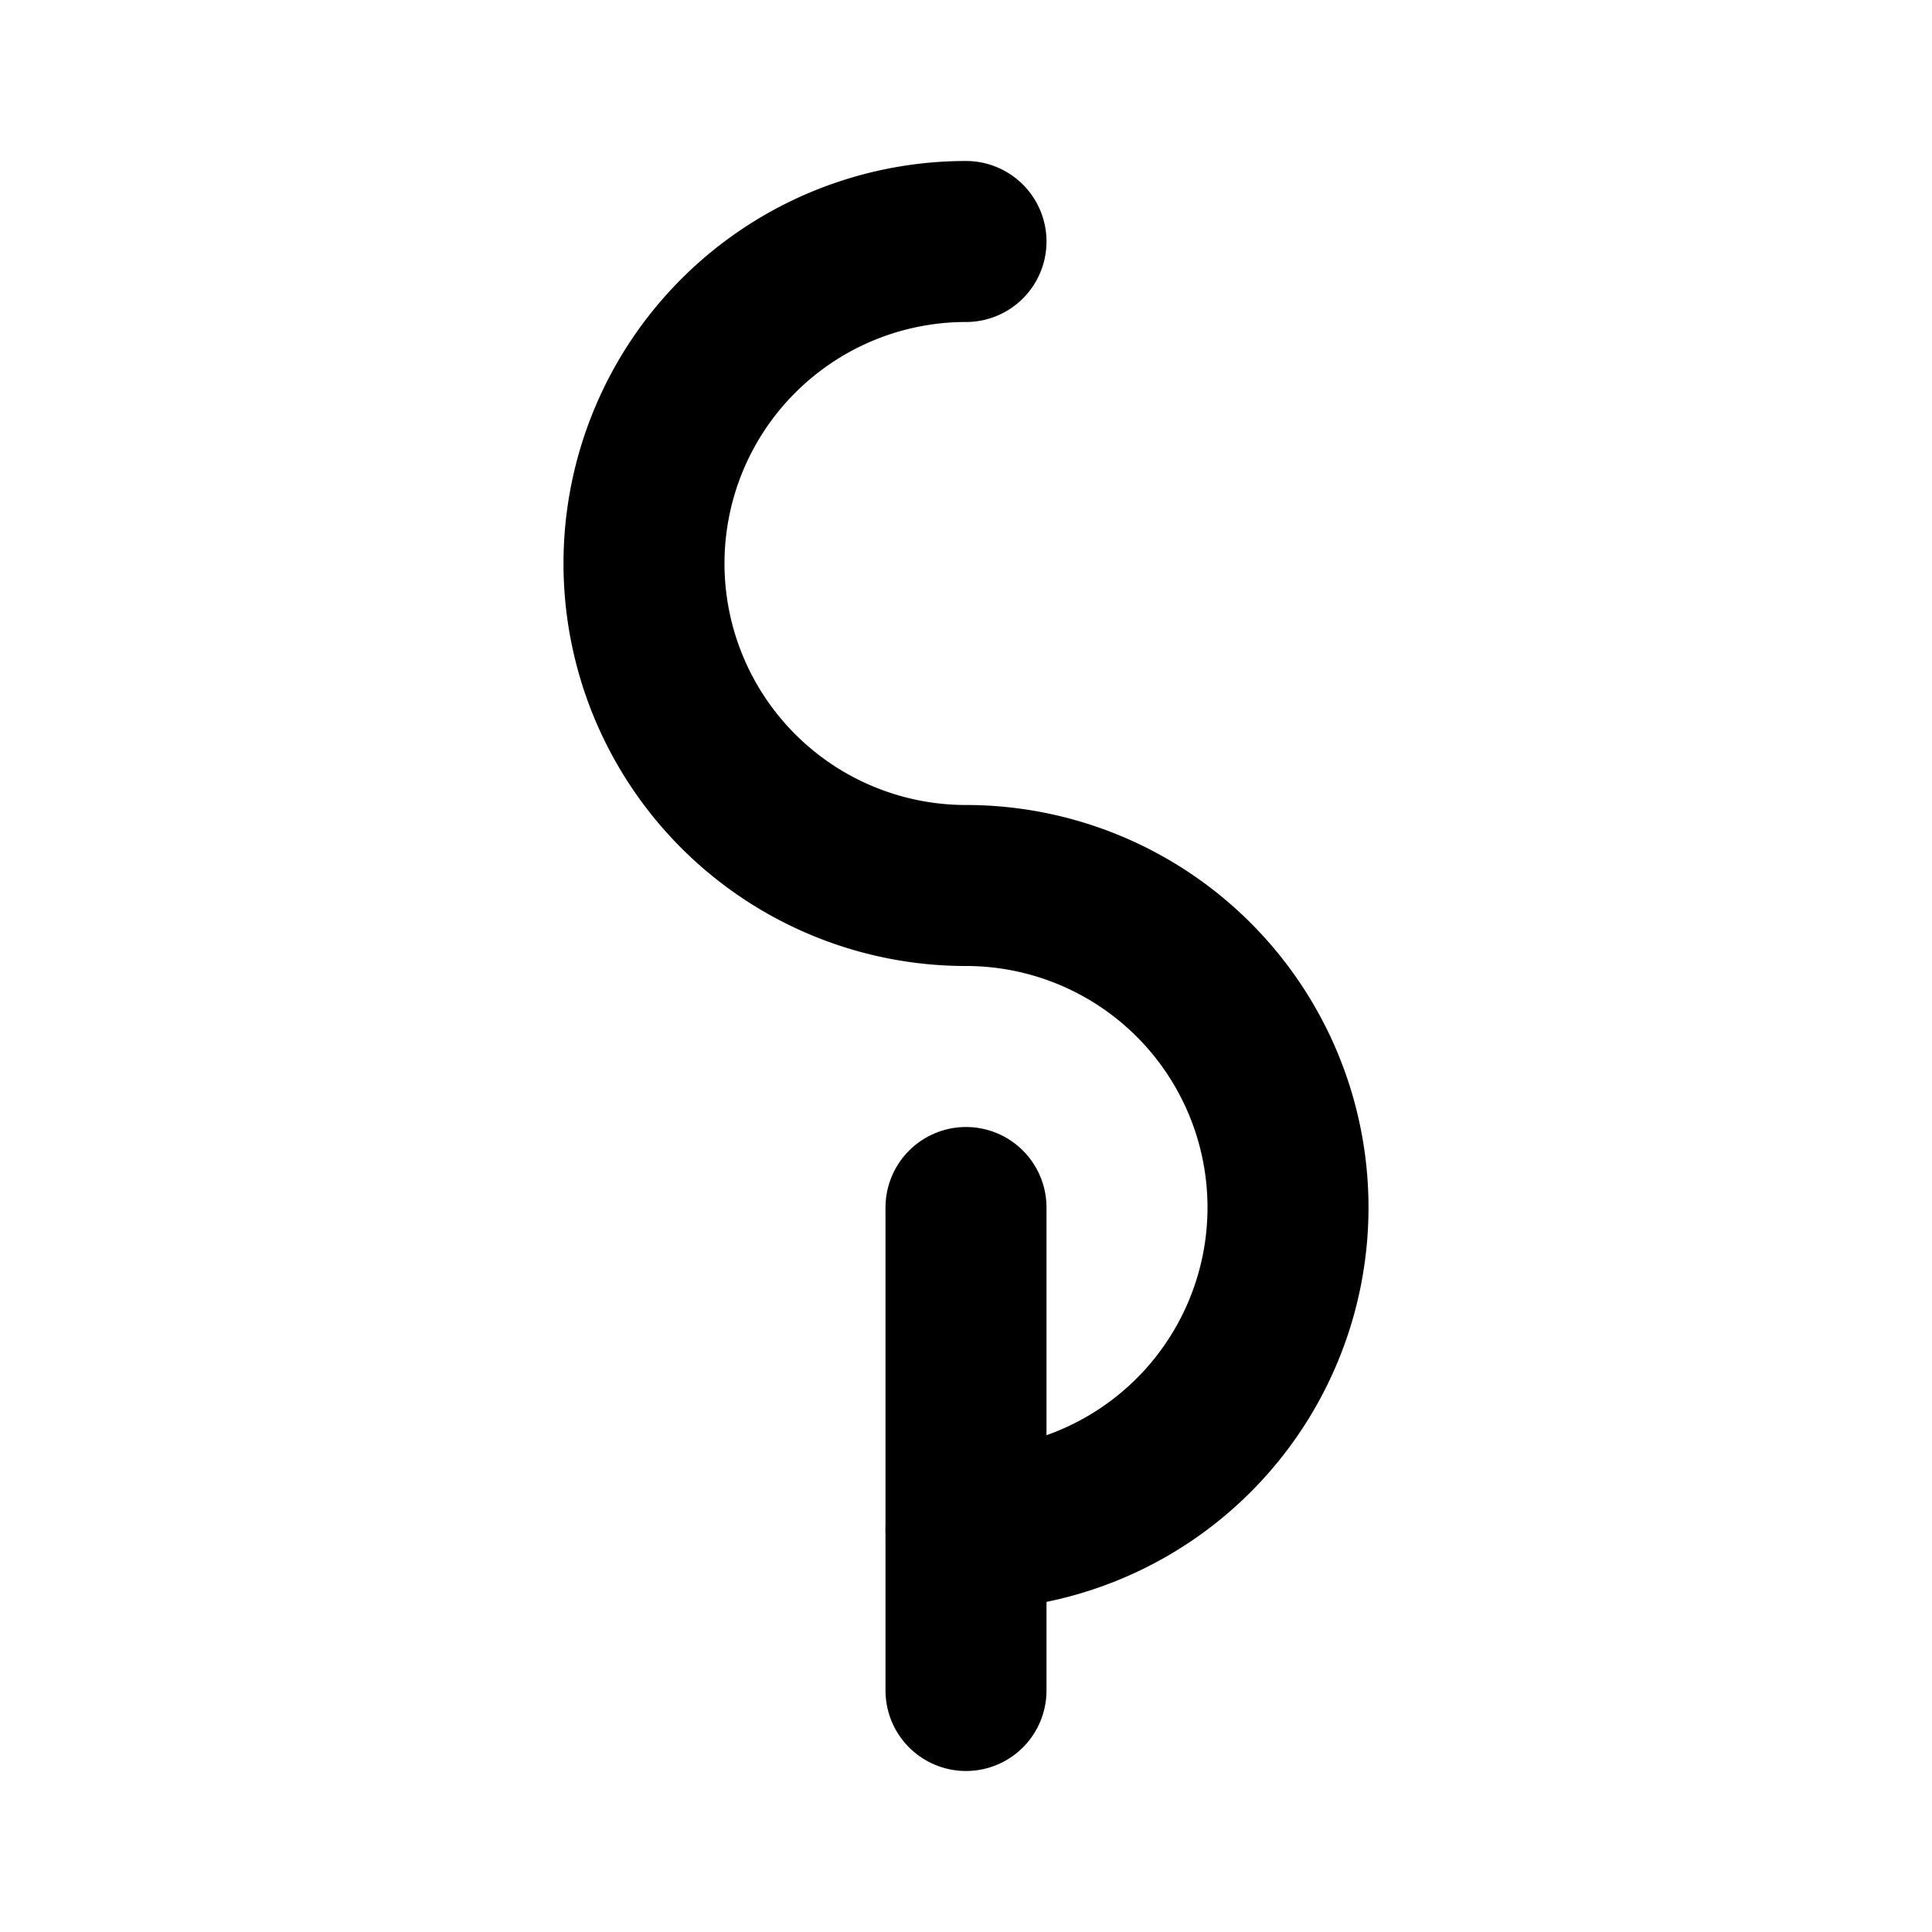 <svg xmlns="http://www.w3.org/2000/svg" viewBox="0 0 24 24" fill="none" stroke="currentColor" stroke-width="2" stroke-linecap="round" stroke-linejoin="round">
  <path d="M12 3a4 4 0 0 0 0 8 4 4 0 1 1 0 8 4 4 0 1 0 0-8 4 4 0 1 1 0-8z"/>
  <path d="M12 15v6"/>
</svg>
